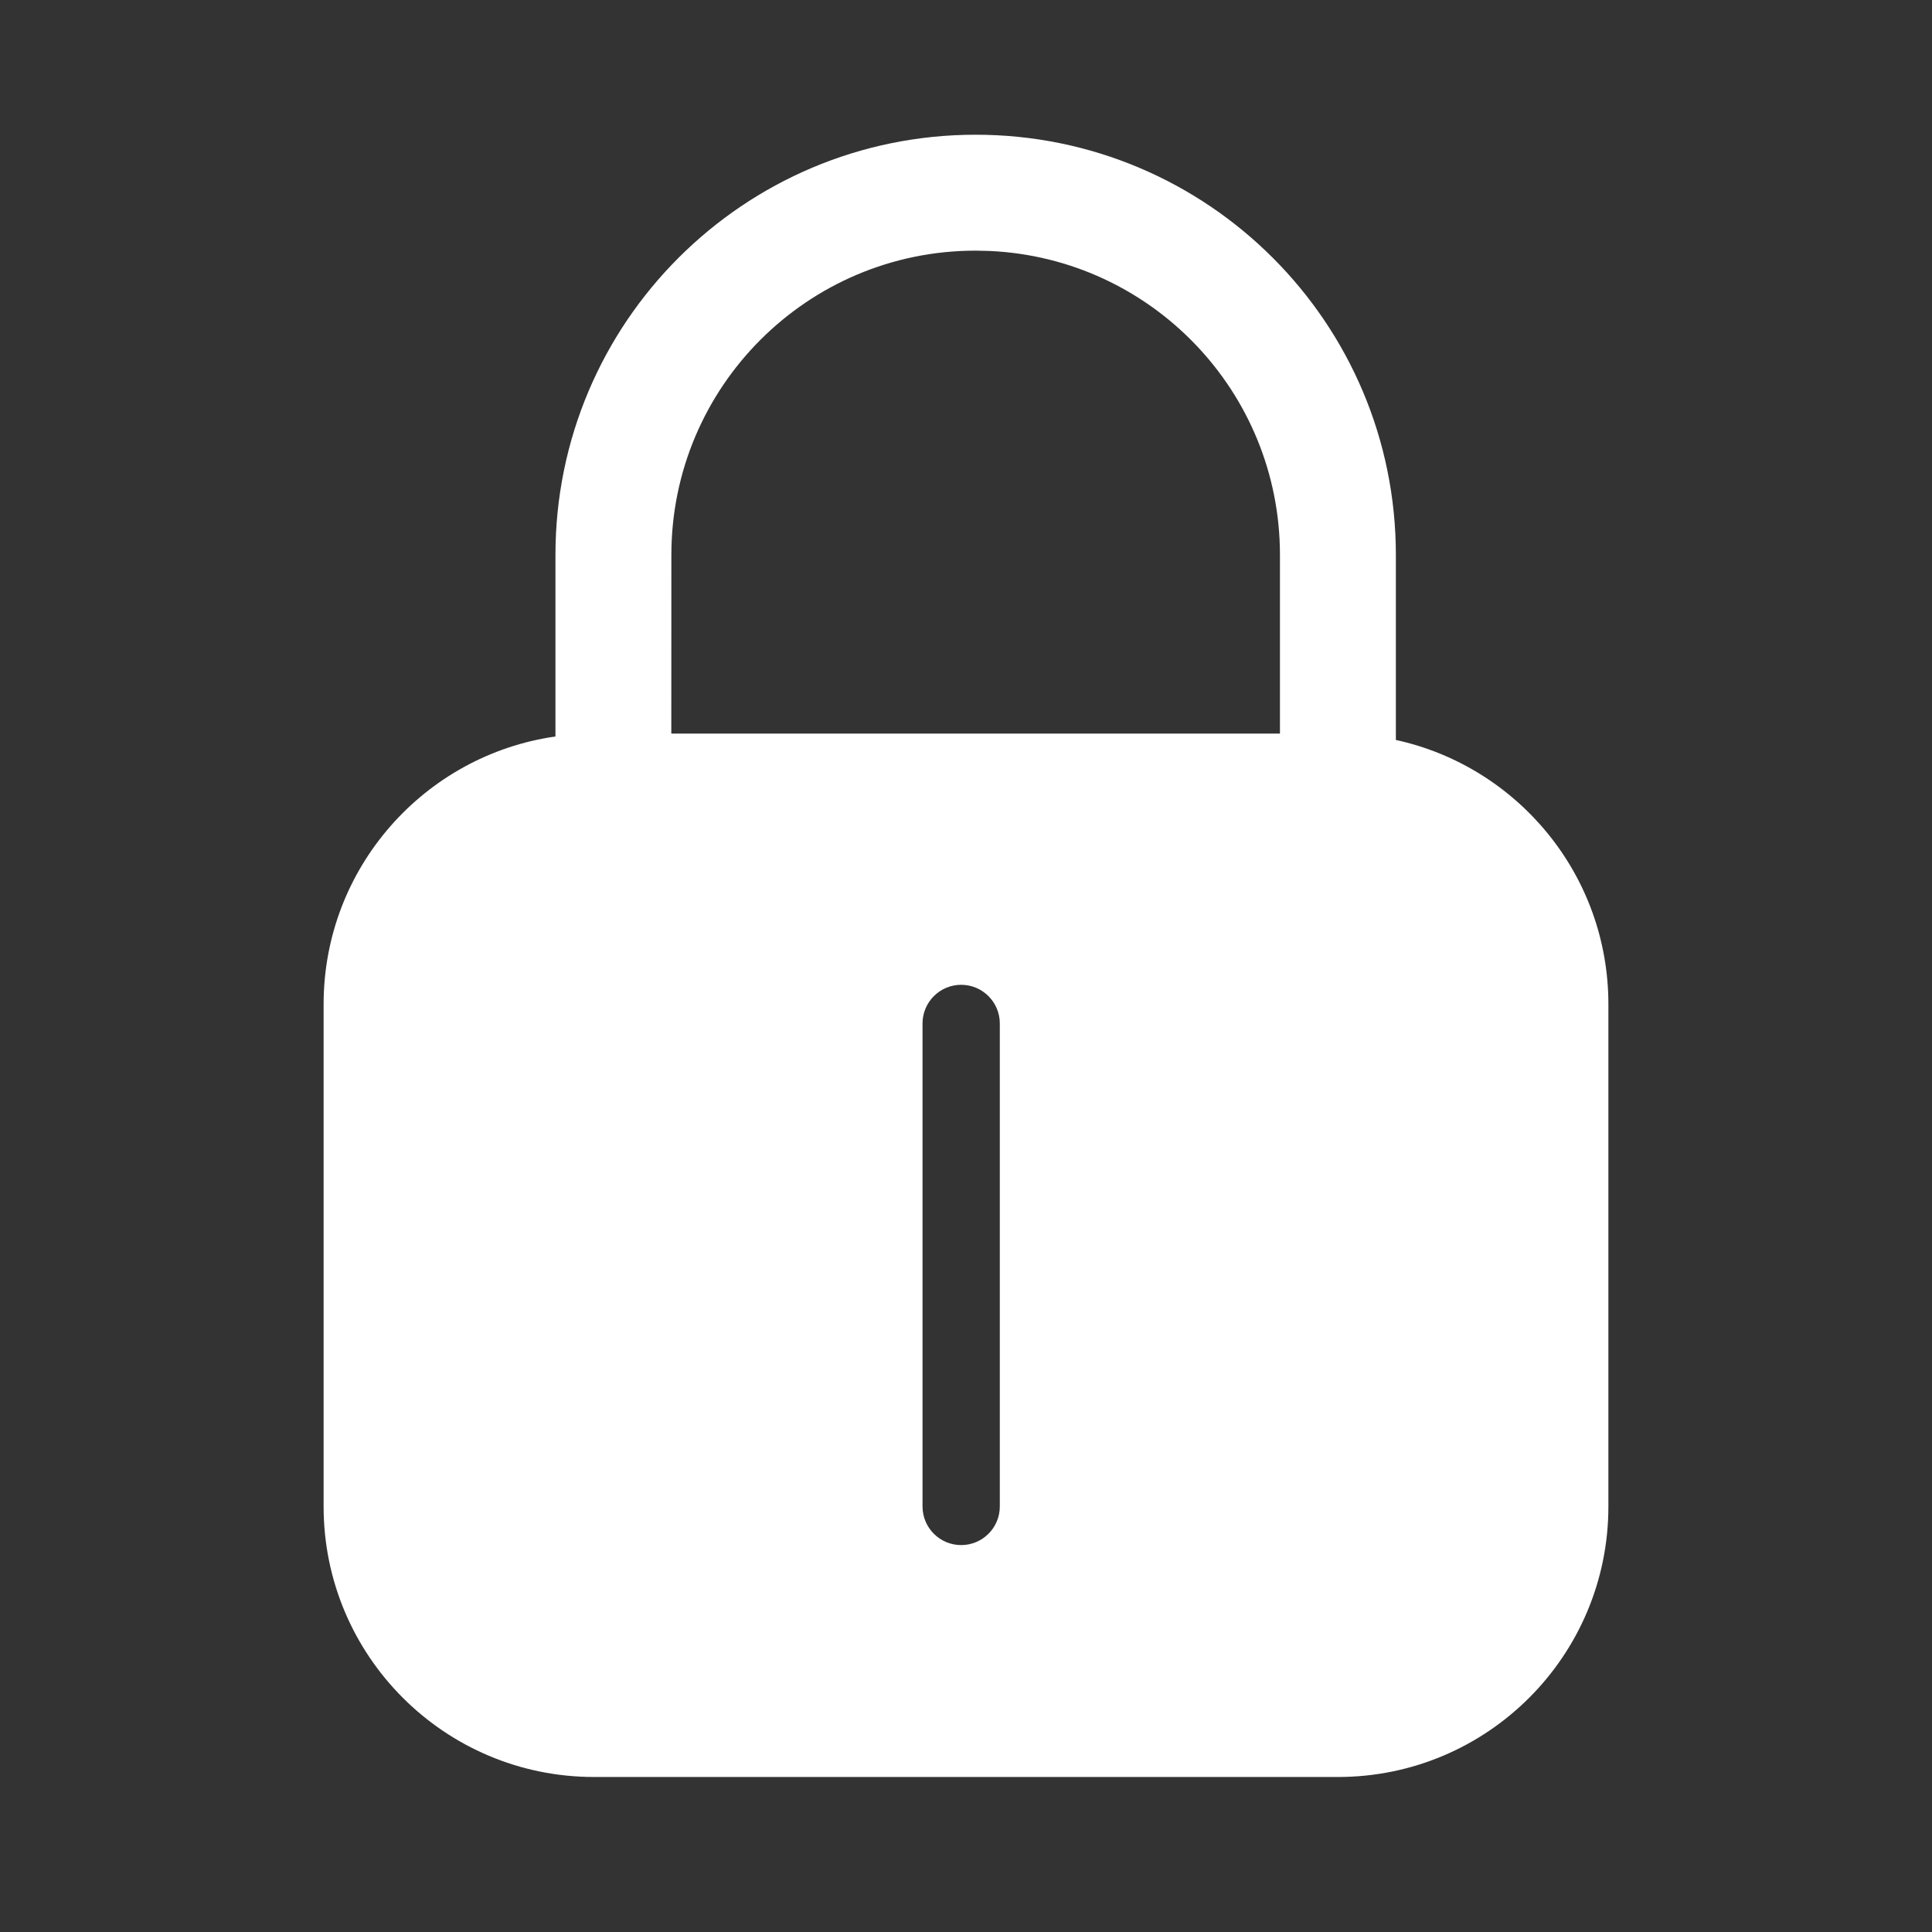 <svg xmlns="http://www.w3.org/2000/svg" width="30" height="30" viewBox="0 0 30 30">
    <rect x="0" y="0" width="30" height="30" fill="#333333" stroke="none"/>
    <g fill="none" fill-rule="evenodd">
        <path fill="#fff" fill-rule="nonzero" d="M10.15.092c3.604 0 6.525 2.922 6.525 6.525V9.49c1.888.412 3.3 2.093 3.3 4.103v7.8c0 2.32-1.88 4.2-4.2 4.2H4.225c-2.32 0-4.2-1.88-4.2-4.2v-7.8c0-2.115 1.564-3.866 3.6-4.157V6.617c0-3.603 2.921-6.525 6.525-6.525zm-.225 13.2c-.331 0-.6.269-.6.6v7.5c0 .332.269.6.6.6.331 0 .6-.268.6-.6v-7.5c0-.331-.269-.6-.6-.6zm.225-11.4c-2.61 0-4.725 2.116-4.725 4.725l-.001 2.774h9.451V6.617c0-2.537-2-4.607-4.509-4.72z" transform="translate(5 2)"/>
        <path d="M-5 -2H25V28H-5z" transform="translate(5 2)"/>
    </g>
</svg>
